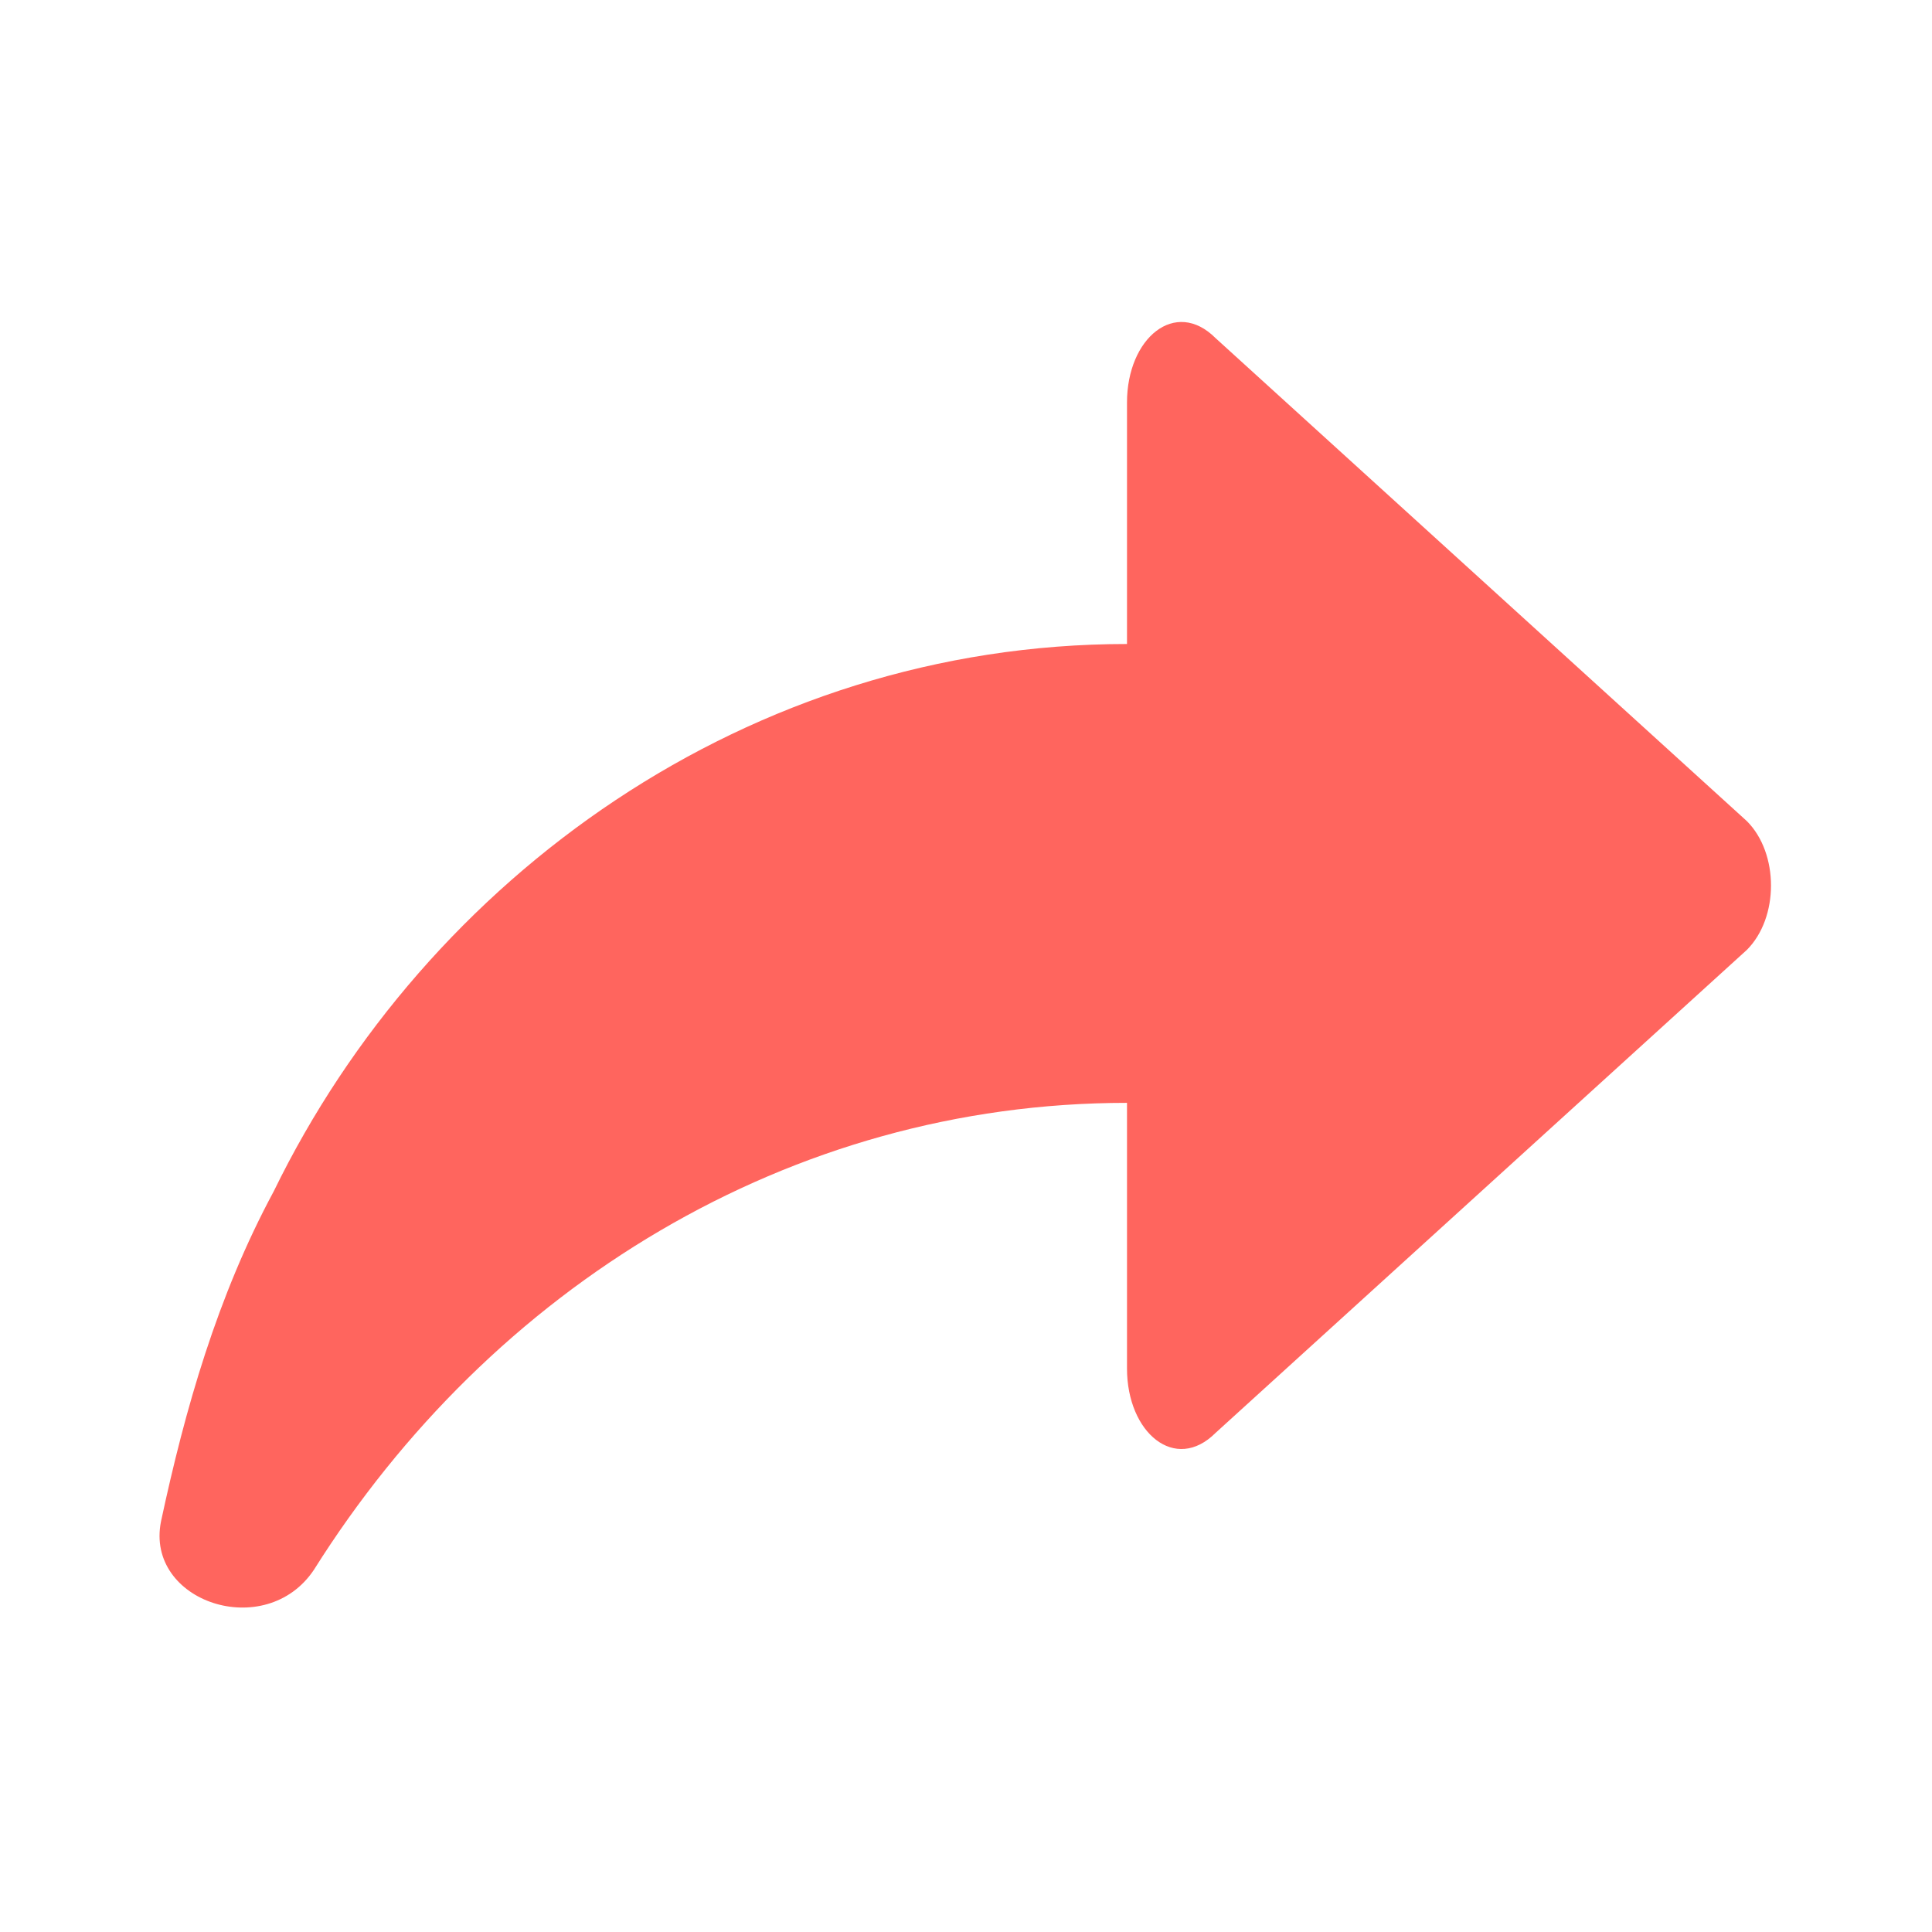 <svg width="24" height="24" viewBox="0 0 24 24" fill="none" xmlns="http://www.w3.org/2000/svg">
<path d="M21.7 10.2L15.1 4.2C14.6 3.7 14 4.2 14 5V8C9.3 8 5.3 10.9 3.4 14.8C2.7 16.1 2.3 17.5 2 18.9C1.8 19.9 3.3 20.4 3.9 19.5C6.1 16 9.8 13.7 14 13.7V17C14 17.8 14.6 18.3 15.1 17.8L21.7 11.8C22.1 11.4 22.1 10.6 21.7 10.2Z" fill="#FF655E"/>
</svg>
